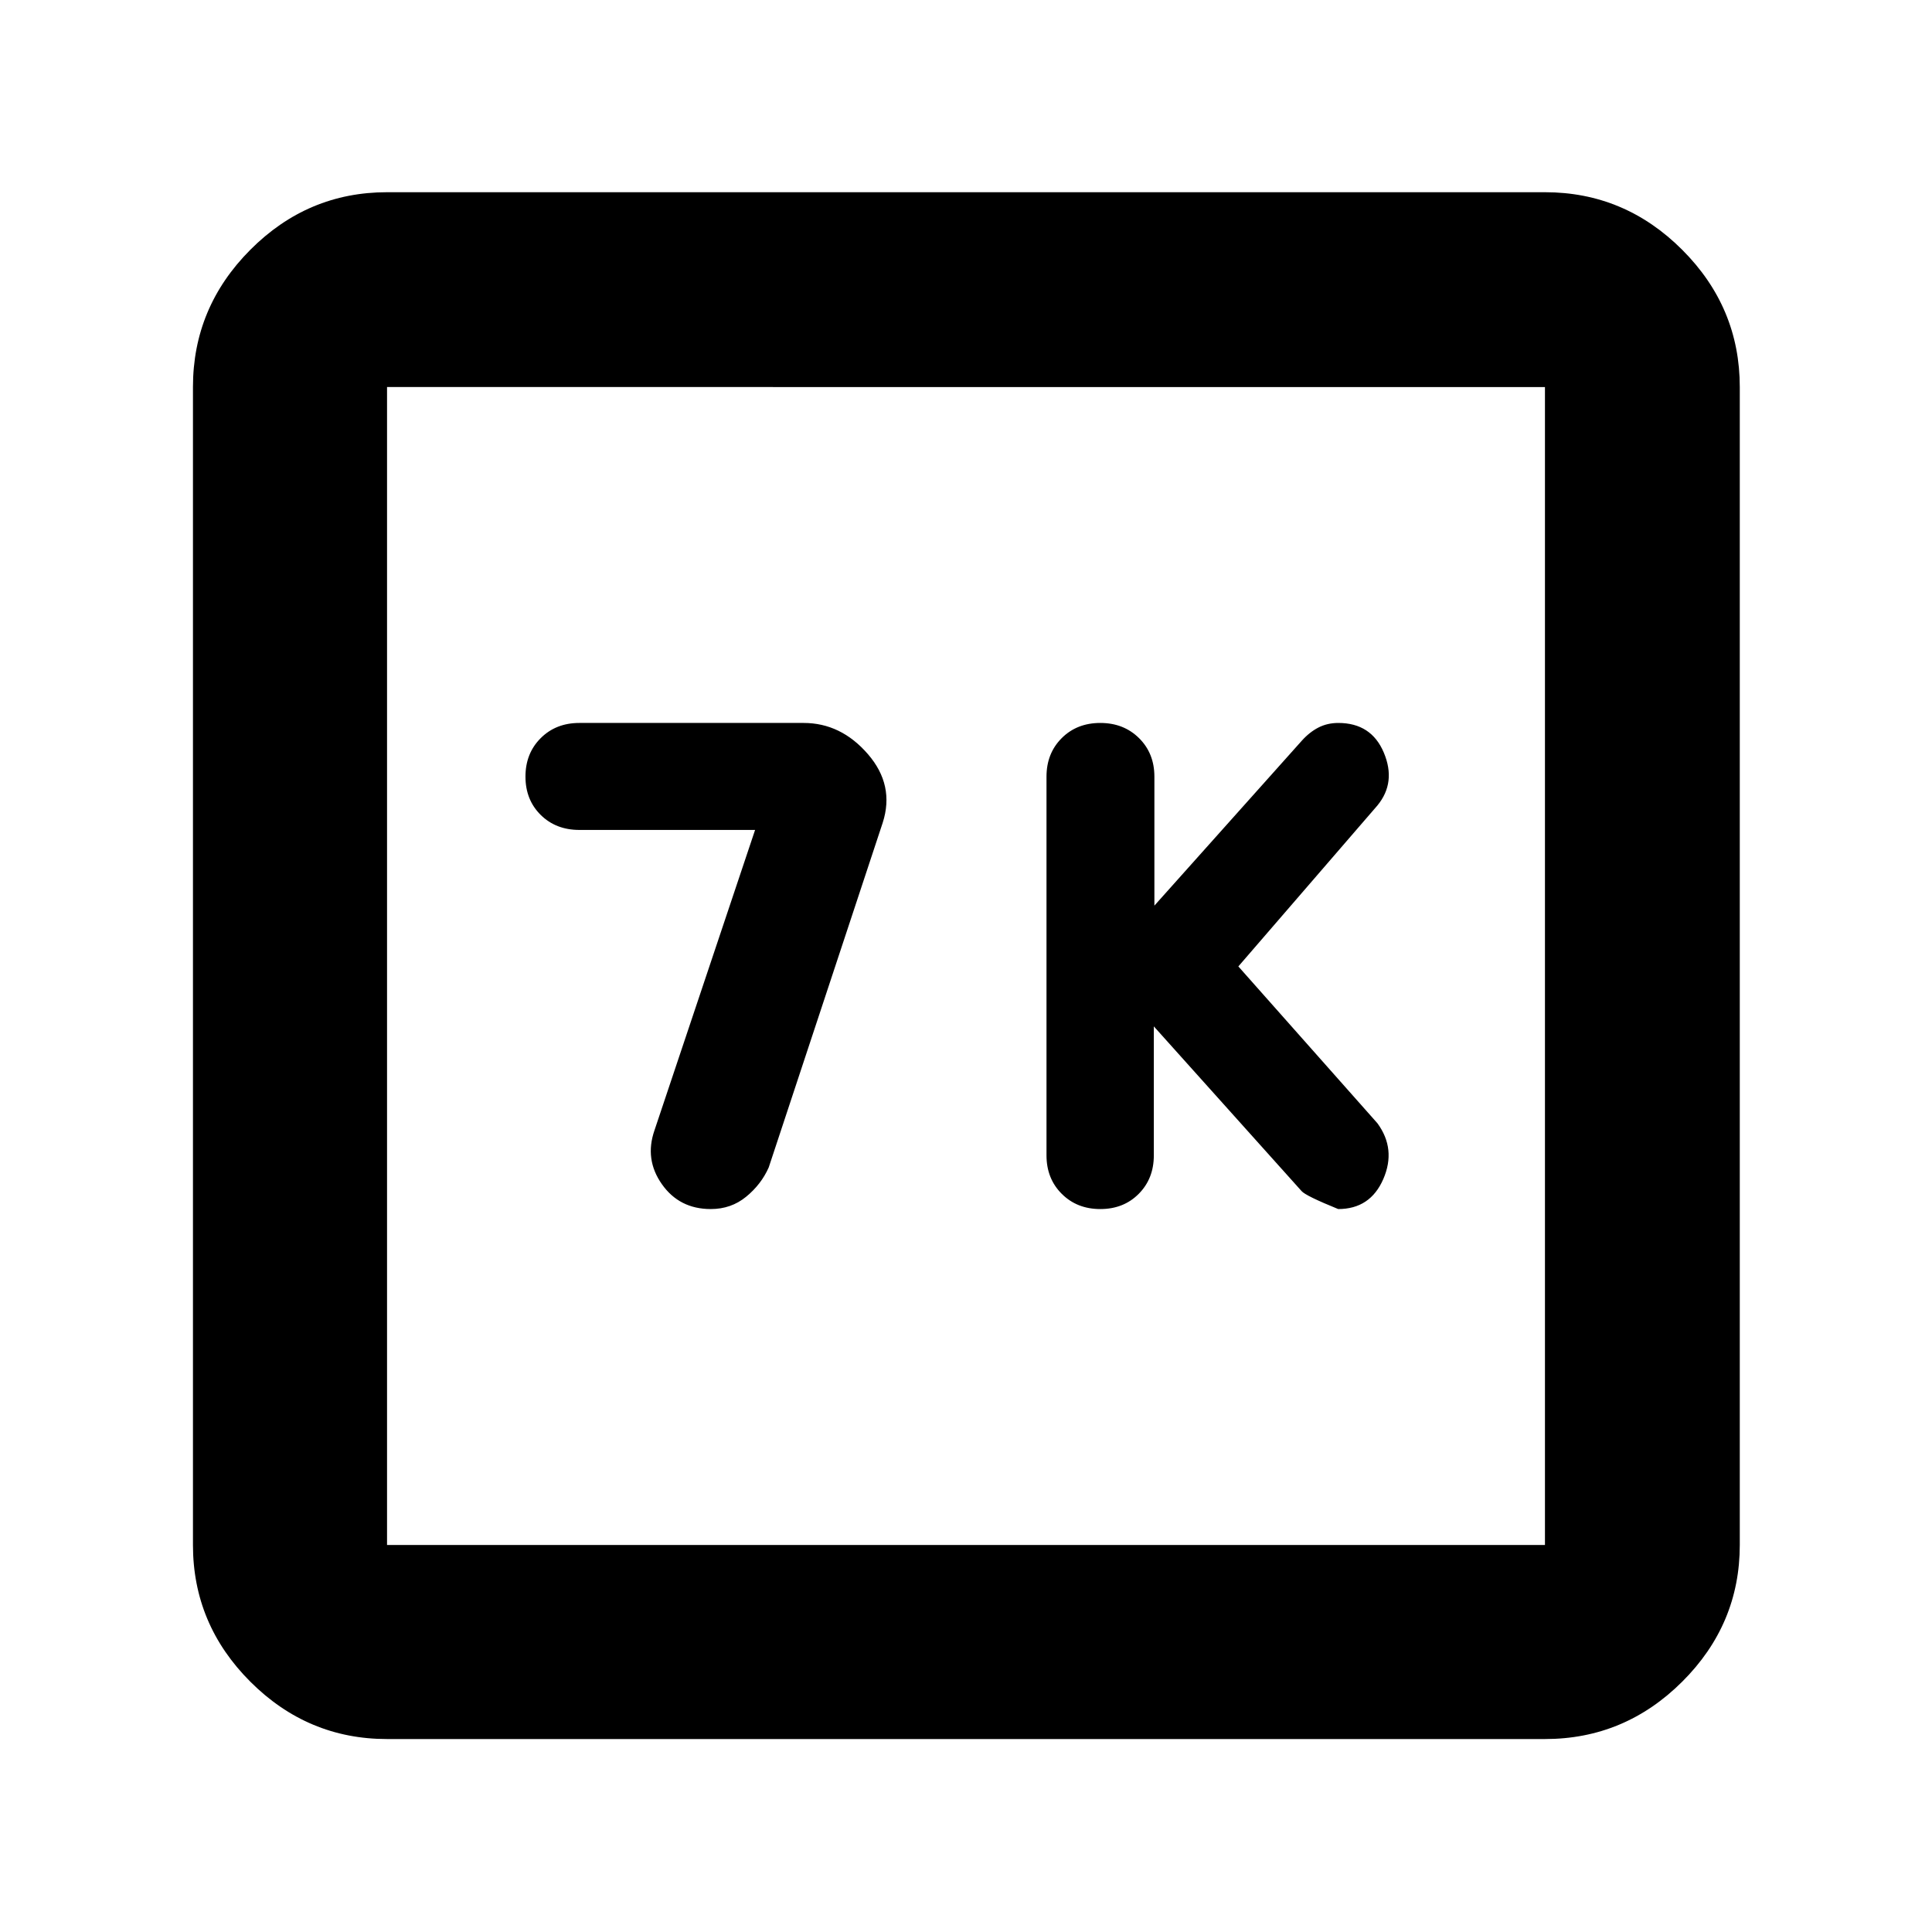 <svg xmlns="http://www.w3.org/2000/svg" height="40" viewBox="0 -960 960 960" width="40"><path d="m573.33-450 73.42 81.85q2.05 2.36 18.19 8.92 15.93 0 22.41-14.9t-2.92-27.73l-69.1-77.93 69.1-79.98q9.4-11.43 3.2-26.21-6.2-14.79-22.64-14.79-5.45 0-9.9 2.29-4.45 2.3-8.26 6.56L573.61-510v-64.1q0-11.56-7.61-19.11-7.62-7.56-19.27-7.56-11.65 0-19.19 7.56-7.54 7.55-7.54 19.11v188.2q0 11.56 7.58 19.11 7.57 7.56 19.16 7.56t19.09-7.56q7.5-7.55 7.5-19.11V-450ZM375.2-547.61l-50 149.28q-5 14.43 3.7 26.76 8.69 12.34 24.29 12.34 10.1 0 17.56-6.12 7.47-6.11 11.22-14.55l56.63-171.25q6.04-18.69-7.37-34.16-13.4-15.46-31.91-15.46H287.86q-11.65 0-19.2 7.56-7.56 7.55-7.56 19.1t7.56 19.03q7.55 7.47 19.24 7.47h87.3ZM192.32-95.88q-39.43 0-67.94-28.5-28.5-28.51-28.5-67.94v-575.36q0-39.59 28.5-68.2 28.51-28.61 67.94-28.61h575.36q39.59 0 68.2 28.61t28.61 68.2v575.36q0 39.43-28.61 67.94-28.61 28.5-68.2 28.5H192.32Zm0-96.44h575.36v-575.36H192.32v575.36Zm0-575.36v575.36-575.36Z"/></svg>